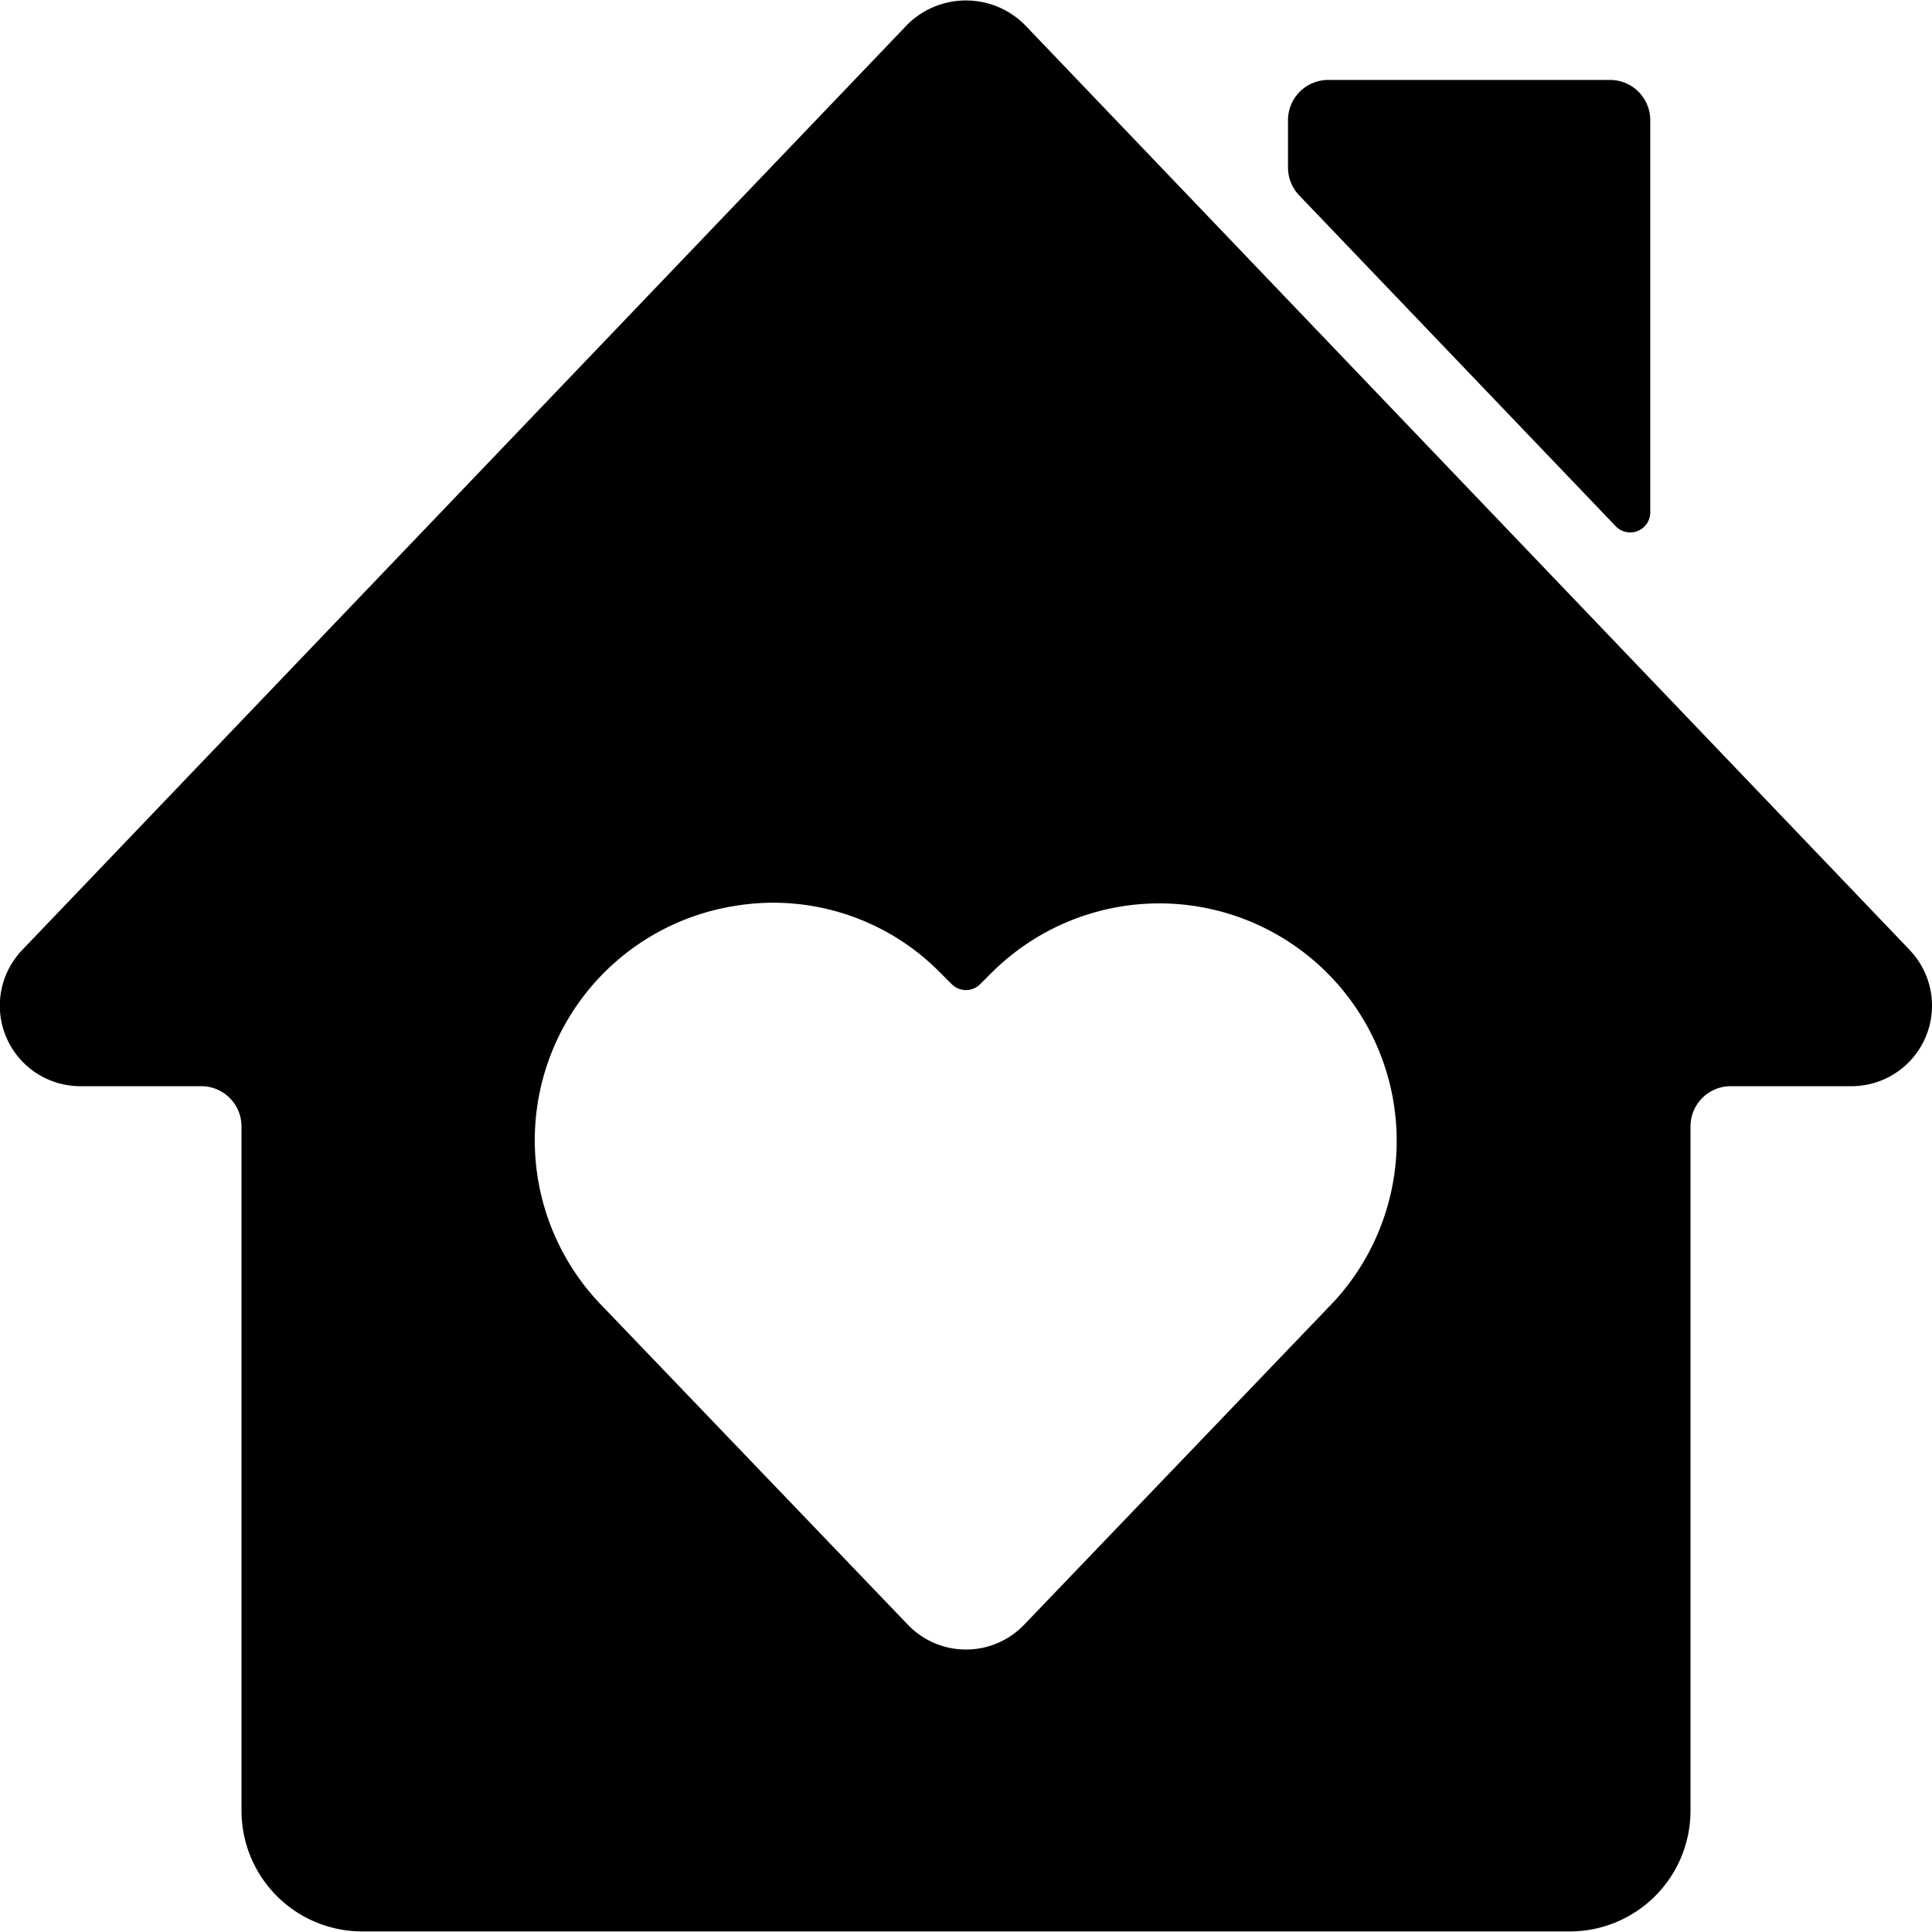 <svg xmlns="http://www.w3.org/2000/svg" viewBox="0 0 24 24"><title>house-heart</title><path d="M20.07,6.536a.249.249,0,0,0,.43-.172V1.493a.5.5,0,0,0-.5-.5H16.5a.5.5,0,0,0-.5.5v.589a.5.5,0,0,0,.139.345Z"/><path d="M23.722,11.8,12.722.3a1.034,1.034,0,0,0-1.445,0l-11,11.5A1,1,0,0,0,1,13.493H2.5a.5.5,0,0,1,.5.5v8.5a1.5,1.5,0,0,0,1.5,1.5h15a1.5,1.5,0,0,0,1.5-1.5v-8.5a.5.5,0,0,1,.5-.5H23a1,1,0,0,0,.722-1.692Zm-7.229,4.45-3.771,3.933a1,1,0,0,1-1.444,0L7.5,16.243a2.948,2.948,0,0,1,1.62-4.988,2.91,2.91,0,0,1,2.557.825l.146.146a.25.25,0,0,0,.353,0l.146-.146a2.949,2.949,0,0,1,4.17,4.171Z"/></svg>